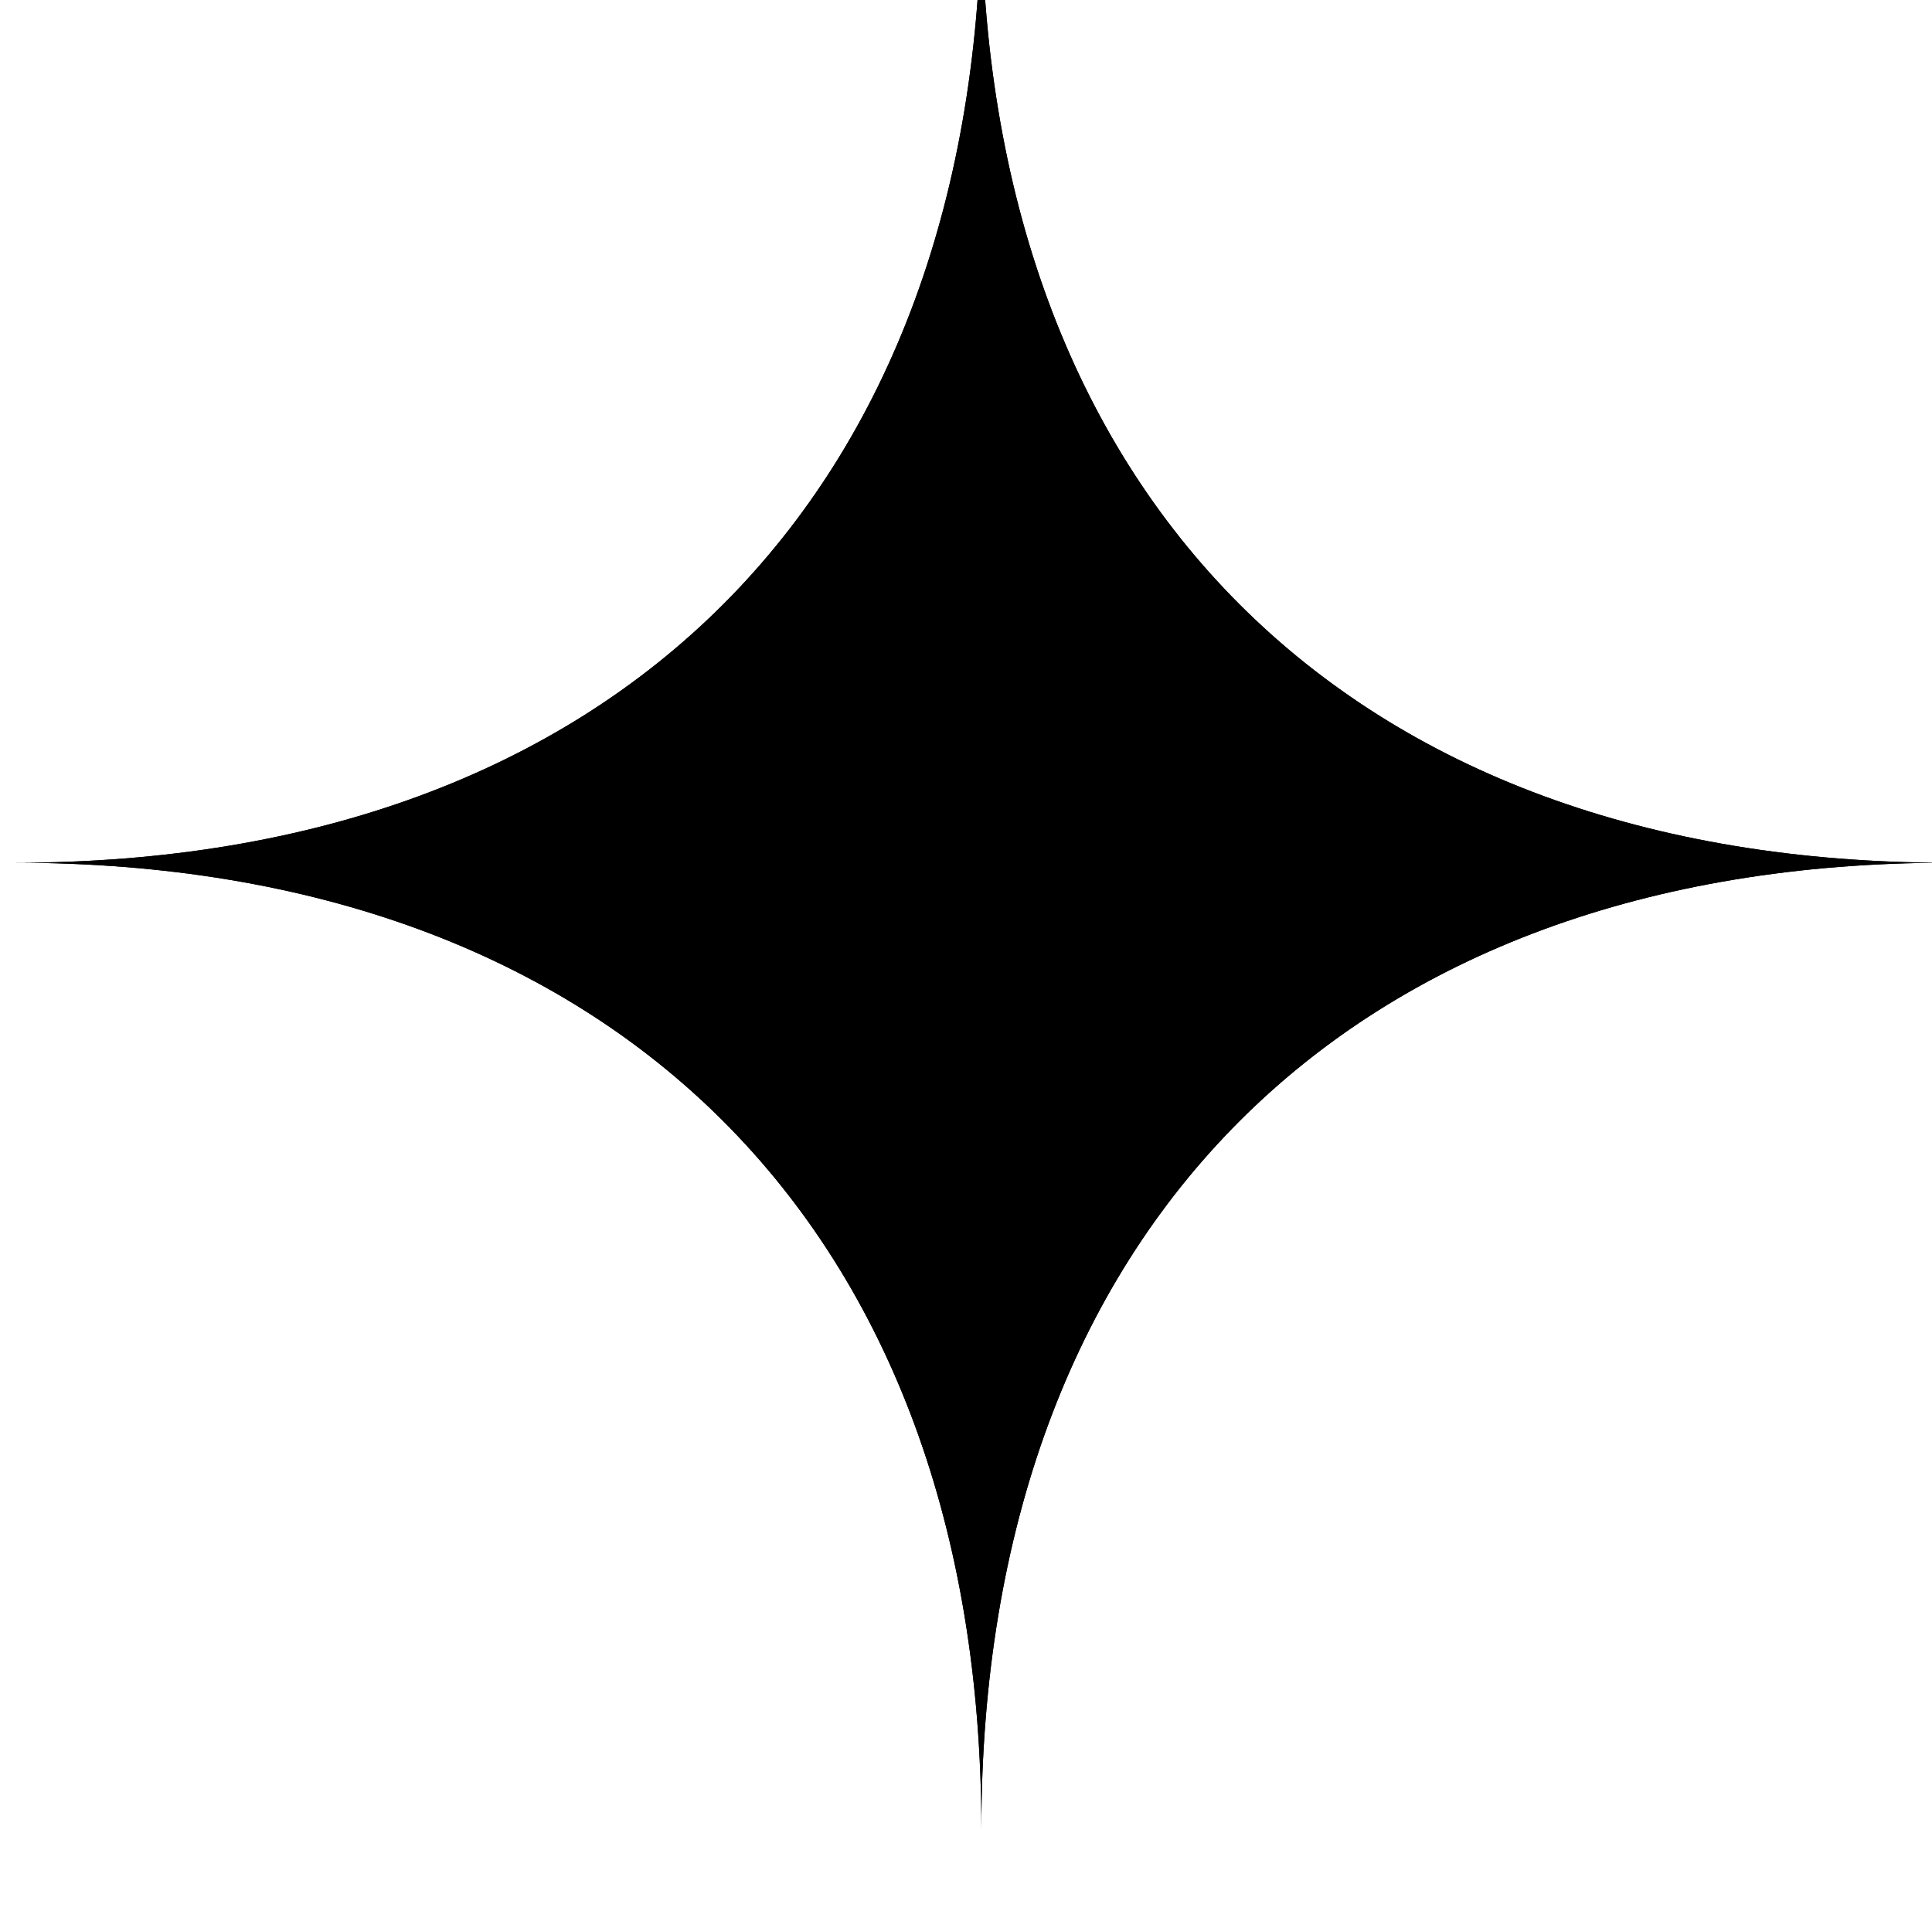 <svg xmlns="http://www.w3.org/2000/svg" xmlns:xlink="http://www.w3.org/1999/xlink" viewBox="0 0 23.85 23.84"><defs><clipPath id="a" clipPathUnits="userSpaceOnUse"><path d="M0 6923.75h1920V0H0Z"/></clipPath></defs><g clip-path="url(#a)" transform="matrix(.353 0 0 -.353 -287.3 2031.58)"><path id="b" d="M0 0c-20.98 0-33.8-12.82-33.8-33.8C-33.8-12.82-46.62 0-67.6 0c20.98 0 33.8 12.82 33.8 33.8C-33.8 12.82-20.98 0 0 0" transform="translate(882 5725.01)"/><use xlink:href="#b"/></g></svg>